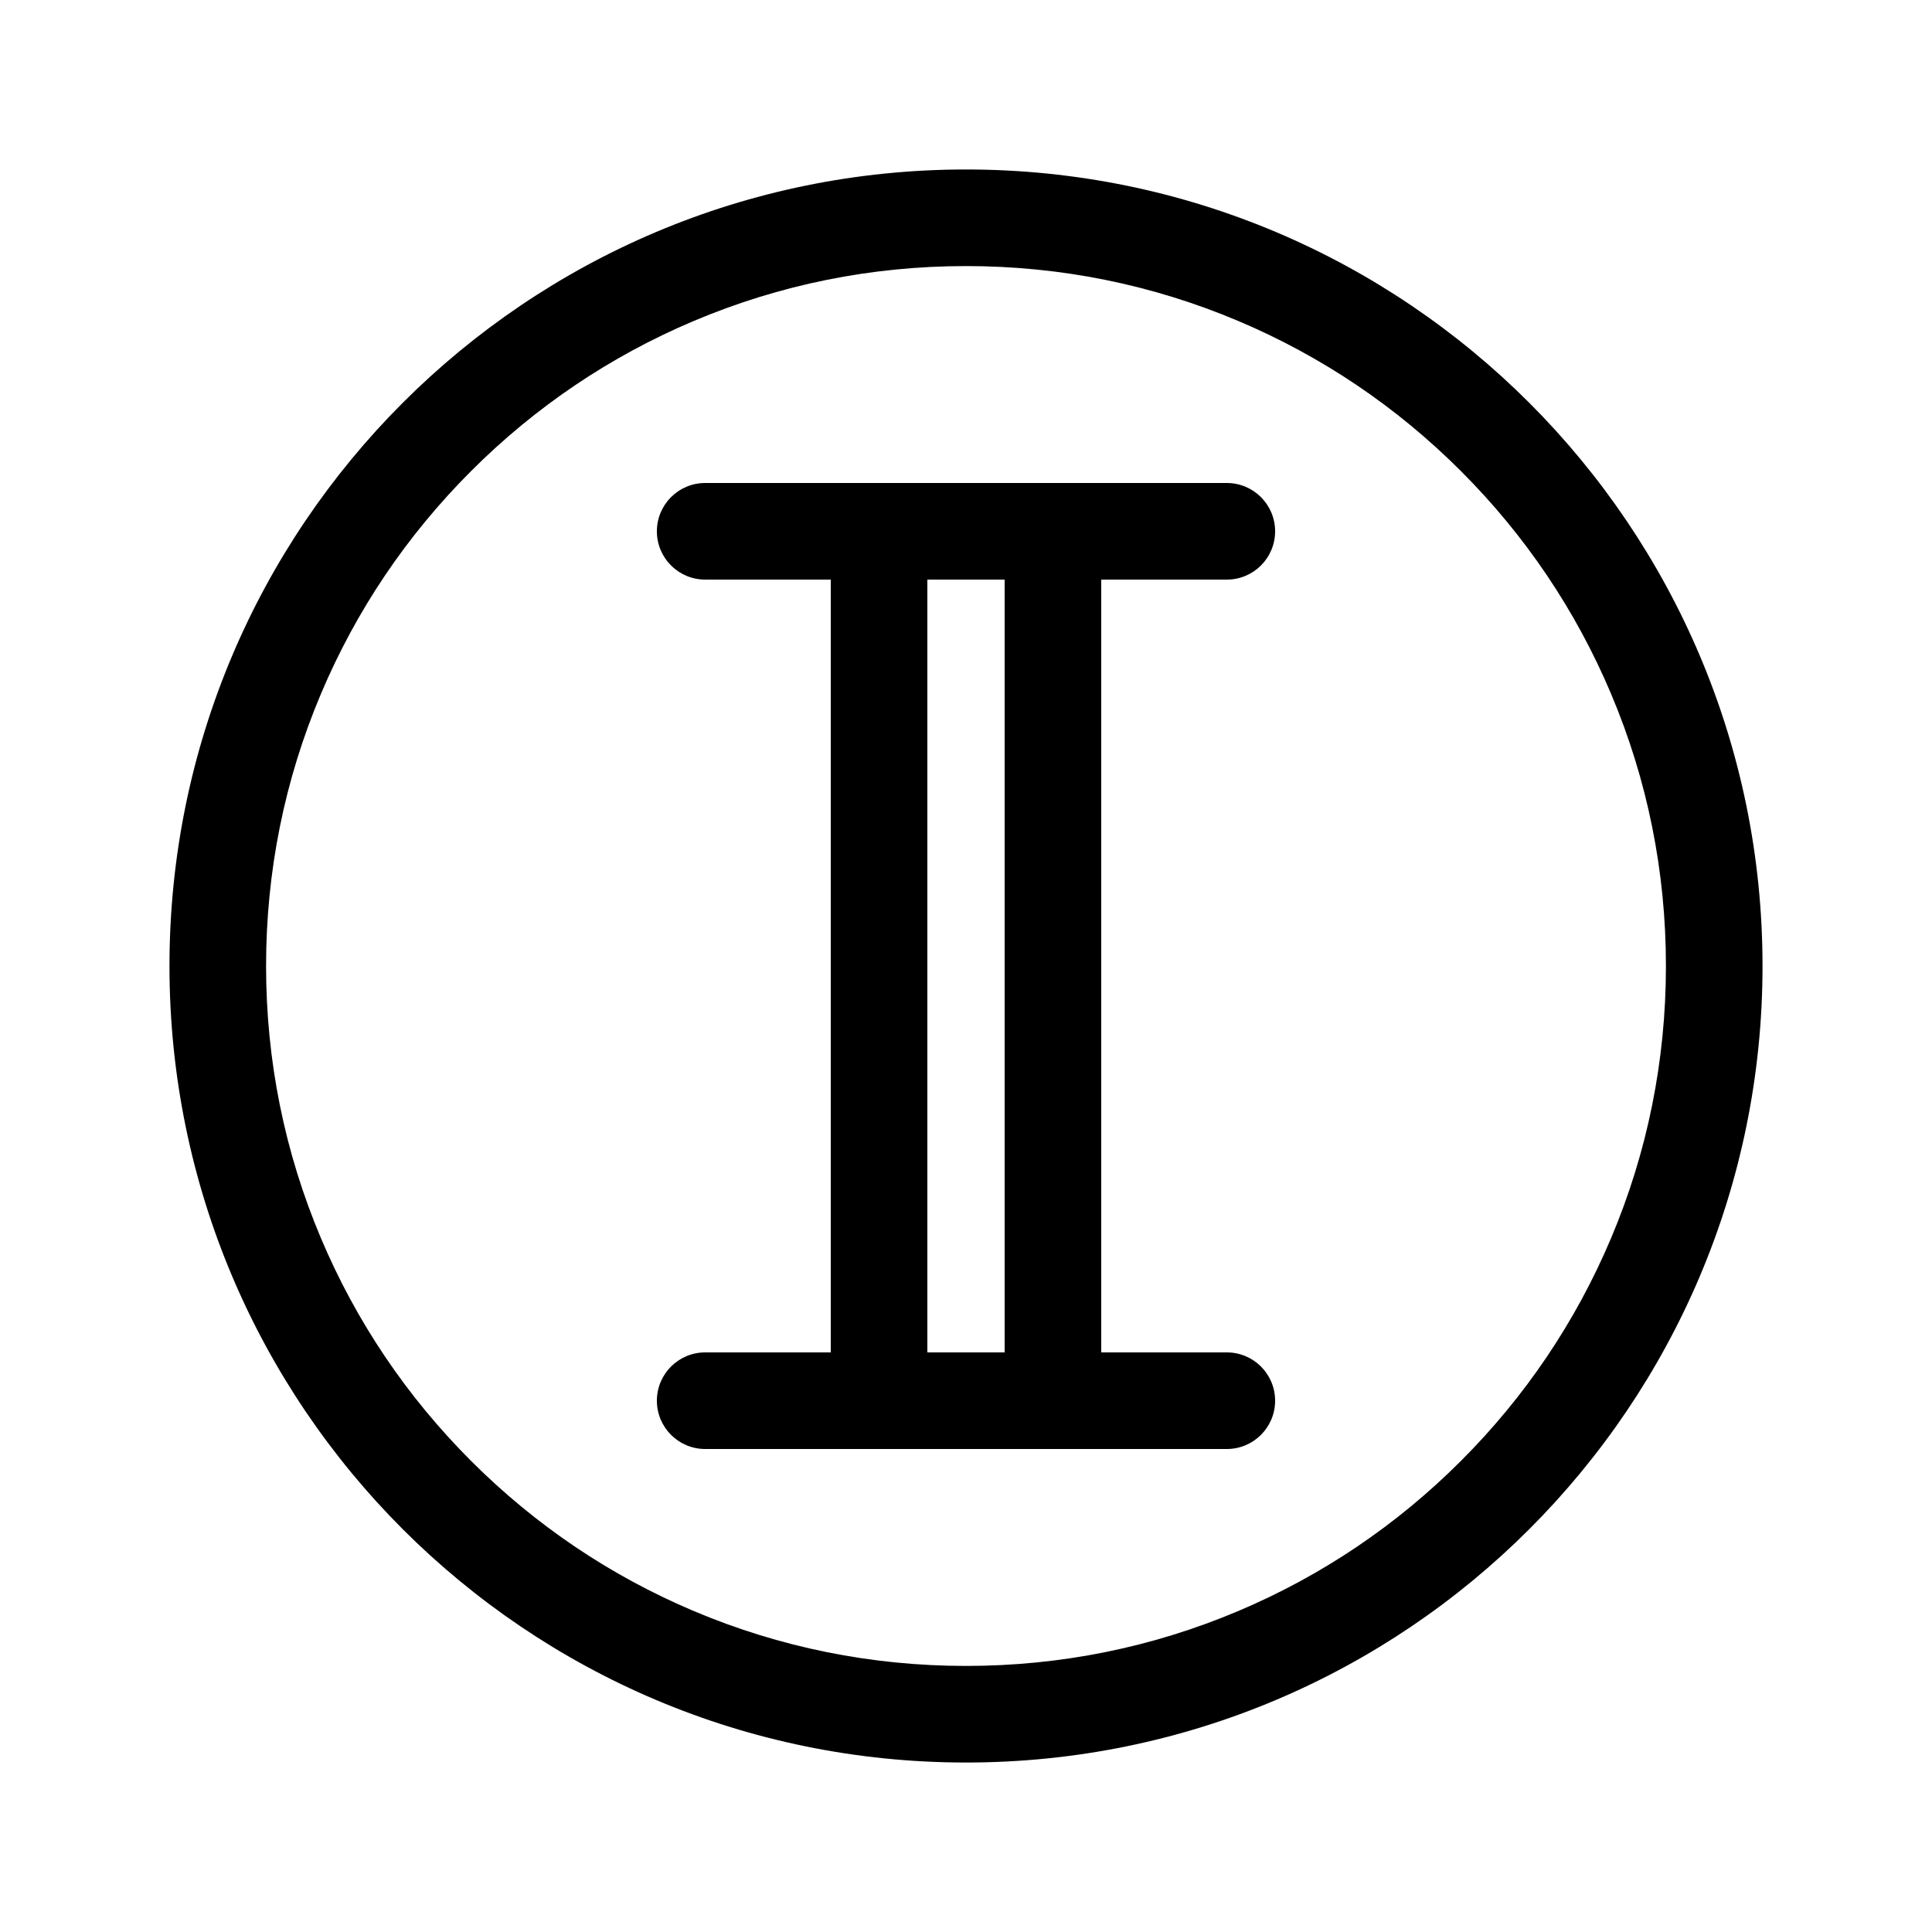 <?xml version="1.0" encoding="UTF-8"?>
<svg id="a" data-name="レイヤー 1" xmlns="http://www.w3.org/2000/svg" viewBox="0 0 1000 1000">
  <path d="M500,87.72c-227.7,0-412.28,184.59-412.28,412.28s184.59,412.28,412.28,412.28,412.28-184.59,412.28-412.28S727.7,87.72,500,87.72ZM756.17,756.17c-33.29,33.29-72.04,59.42-115.17,77.66-44.63,18.88-92.07,28.45-141,28.45s-96.37-9.57-141-28.45c-43.13-18.24-81.88-44.37-115.17-77.66s-59.42-72.04-77.66-115.17c-18.88-44.63-28.45-92.07-28.45-141s9.57-96.37,28.45-141c18.24-43.13,44.37-81.88,77.66-115.17s72.04-59.42,115.17-77.66c44.63-18.88,92.07-28.45,141-28.45s96.37,9.57,141,28.45c43.13,18.24,81.88,44.37,115.17,77.66,33.29,33.29,59.42,72.04,77.66,115.17,18.88,44.63,28.45,92.07,28.45,141s-9.57,96.37-28.45,141c-18.24,43.13-44.37,81.88-77.66,115.17Z"/>
  <path d="M635,300c13.81,0,25-11.19,25-25s-11.19-25-25-25h-270c-13.81,0-25,11.19-25,25s11.19,25,25,25h65v400h-65c-13.81,0-25,11.19-25,25s11.19,25,25,25h270c13.81,0,25-11.19,25-25s-11.19-25-25-25h-65v-400h65ZM520,300v400h-40v-400h40Z"/>
</svg>